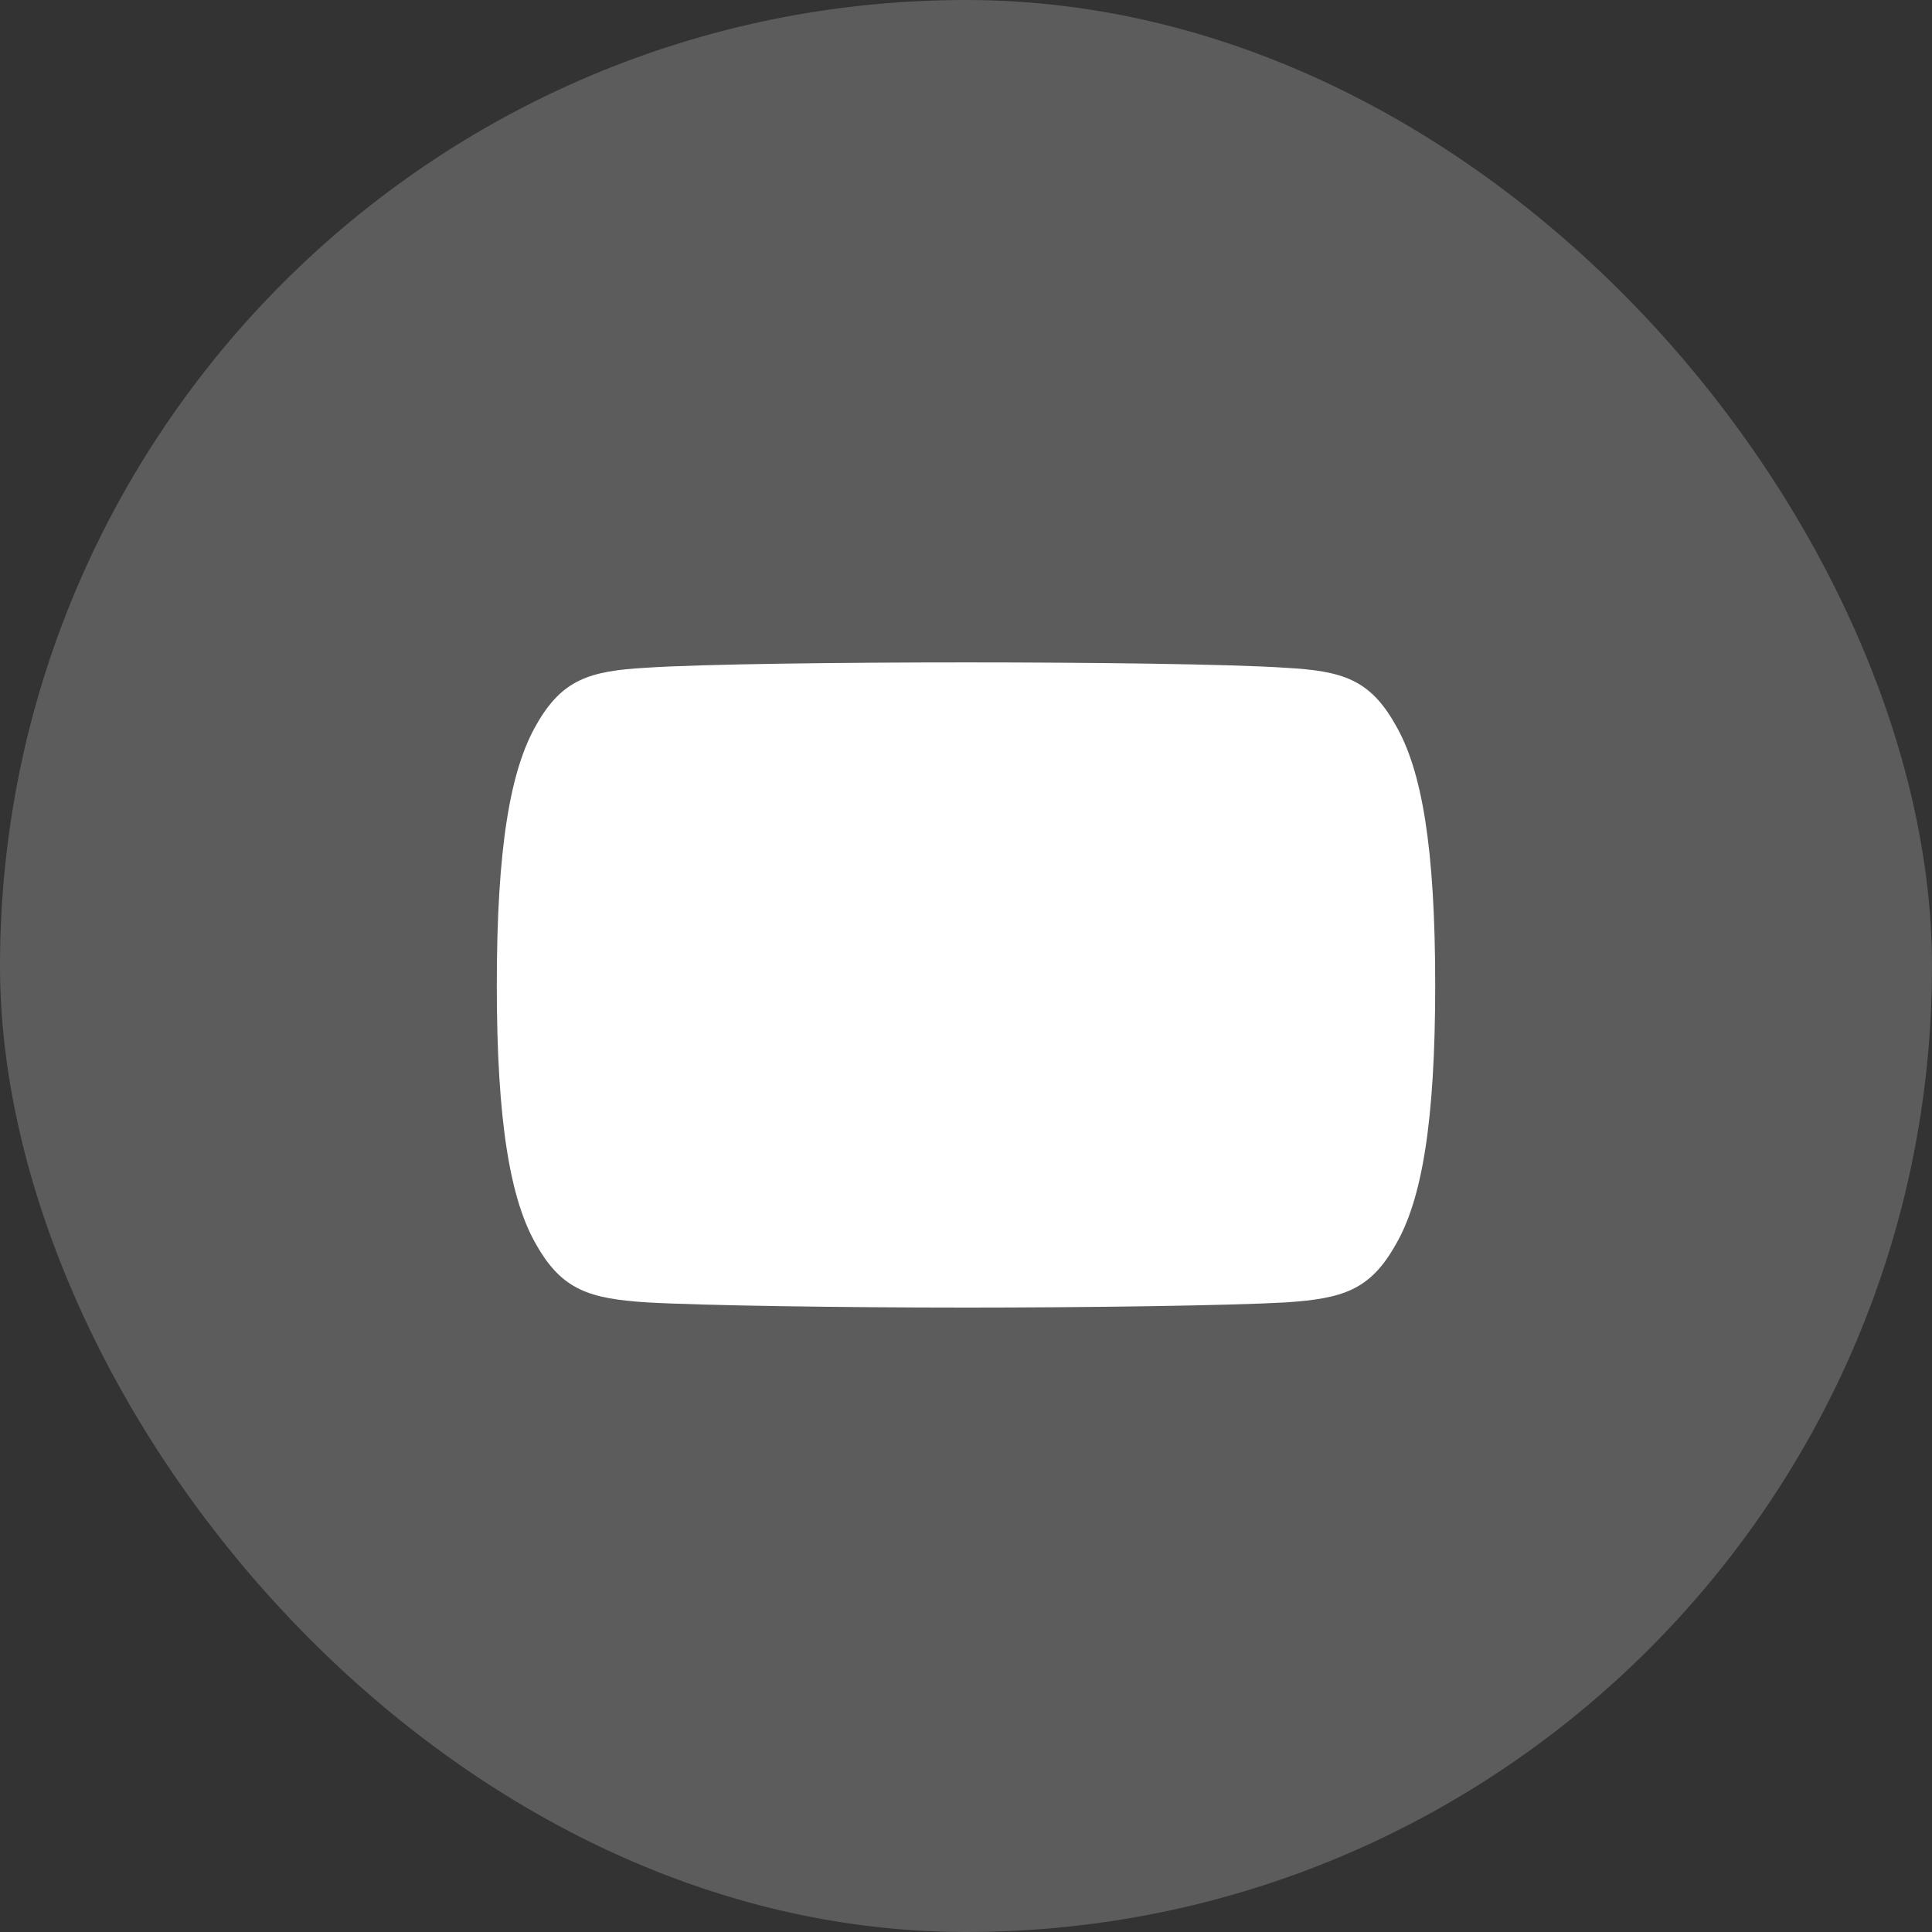 <svg width="35" height="35" viewBox="0 0 35 35" fill="none" xmlns="http://www.w3.org/2000/svg">
<rect x="0" y="0" width="35" height="35" fill="#333333" stroke="none"/>
<rect width="35" height="35" rx="17.5" fill="white" fill-opacity="0.2"/>
<path fill-rule="evenodd" clip-rule="evenodd" d="M23.297 12.098C24.316 12.155 24.816 12.306 25.277 13.126C25.758 13.945 26 15.356 26 17.842V17.845V17.85C26 20.324 25.758 21.745 25.279 22.556C24.817 23.376 24.317 23.525 23.298 23.594C22.279 23.652 19.72 23.688 17.502 23.688C15.28 23.688 12.72 23.652 11.702 23.593C10.685 23.524 10.185 23.375 9.719 22.555C9.244 21.744 9 20.323 9 17.849V17.847V17.844V17.841C9 15.356 9.244 13.945 9.719 13.126C10.185 12.305 10.686 12.155 11.703 12.097C12.72 12.029 15.28 12 17.502 12C19.72 12 22.279 12.029 23.297 12.098Z" fill="white"/>
</svg>

